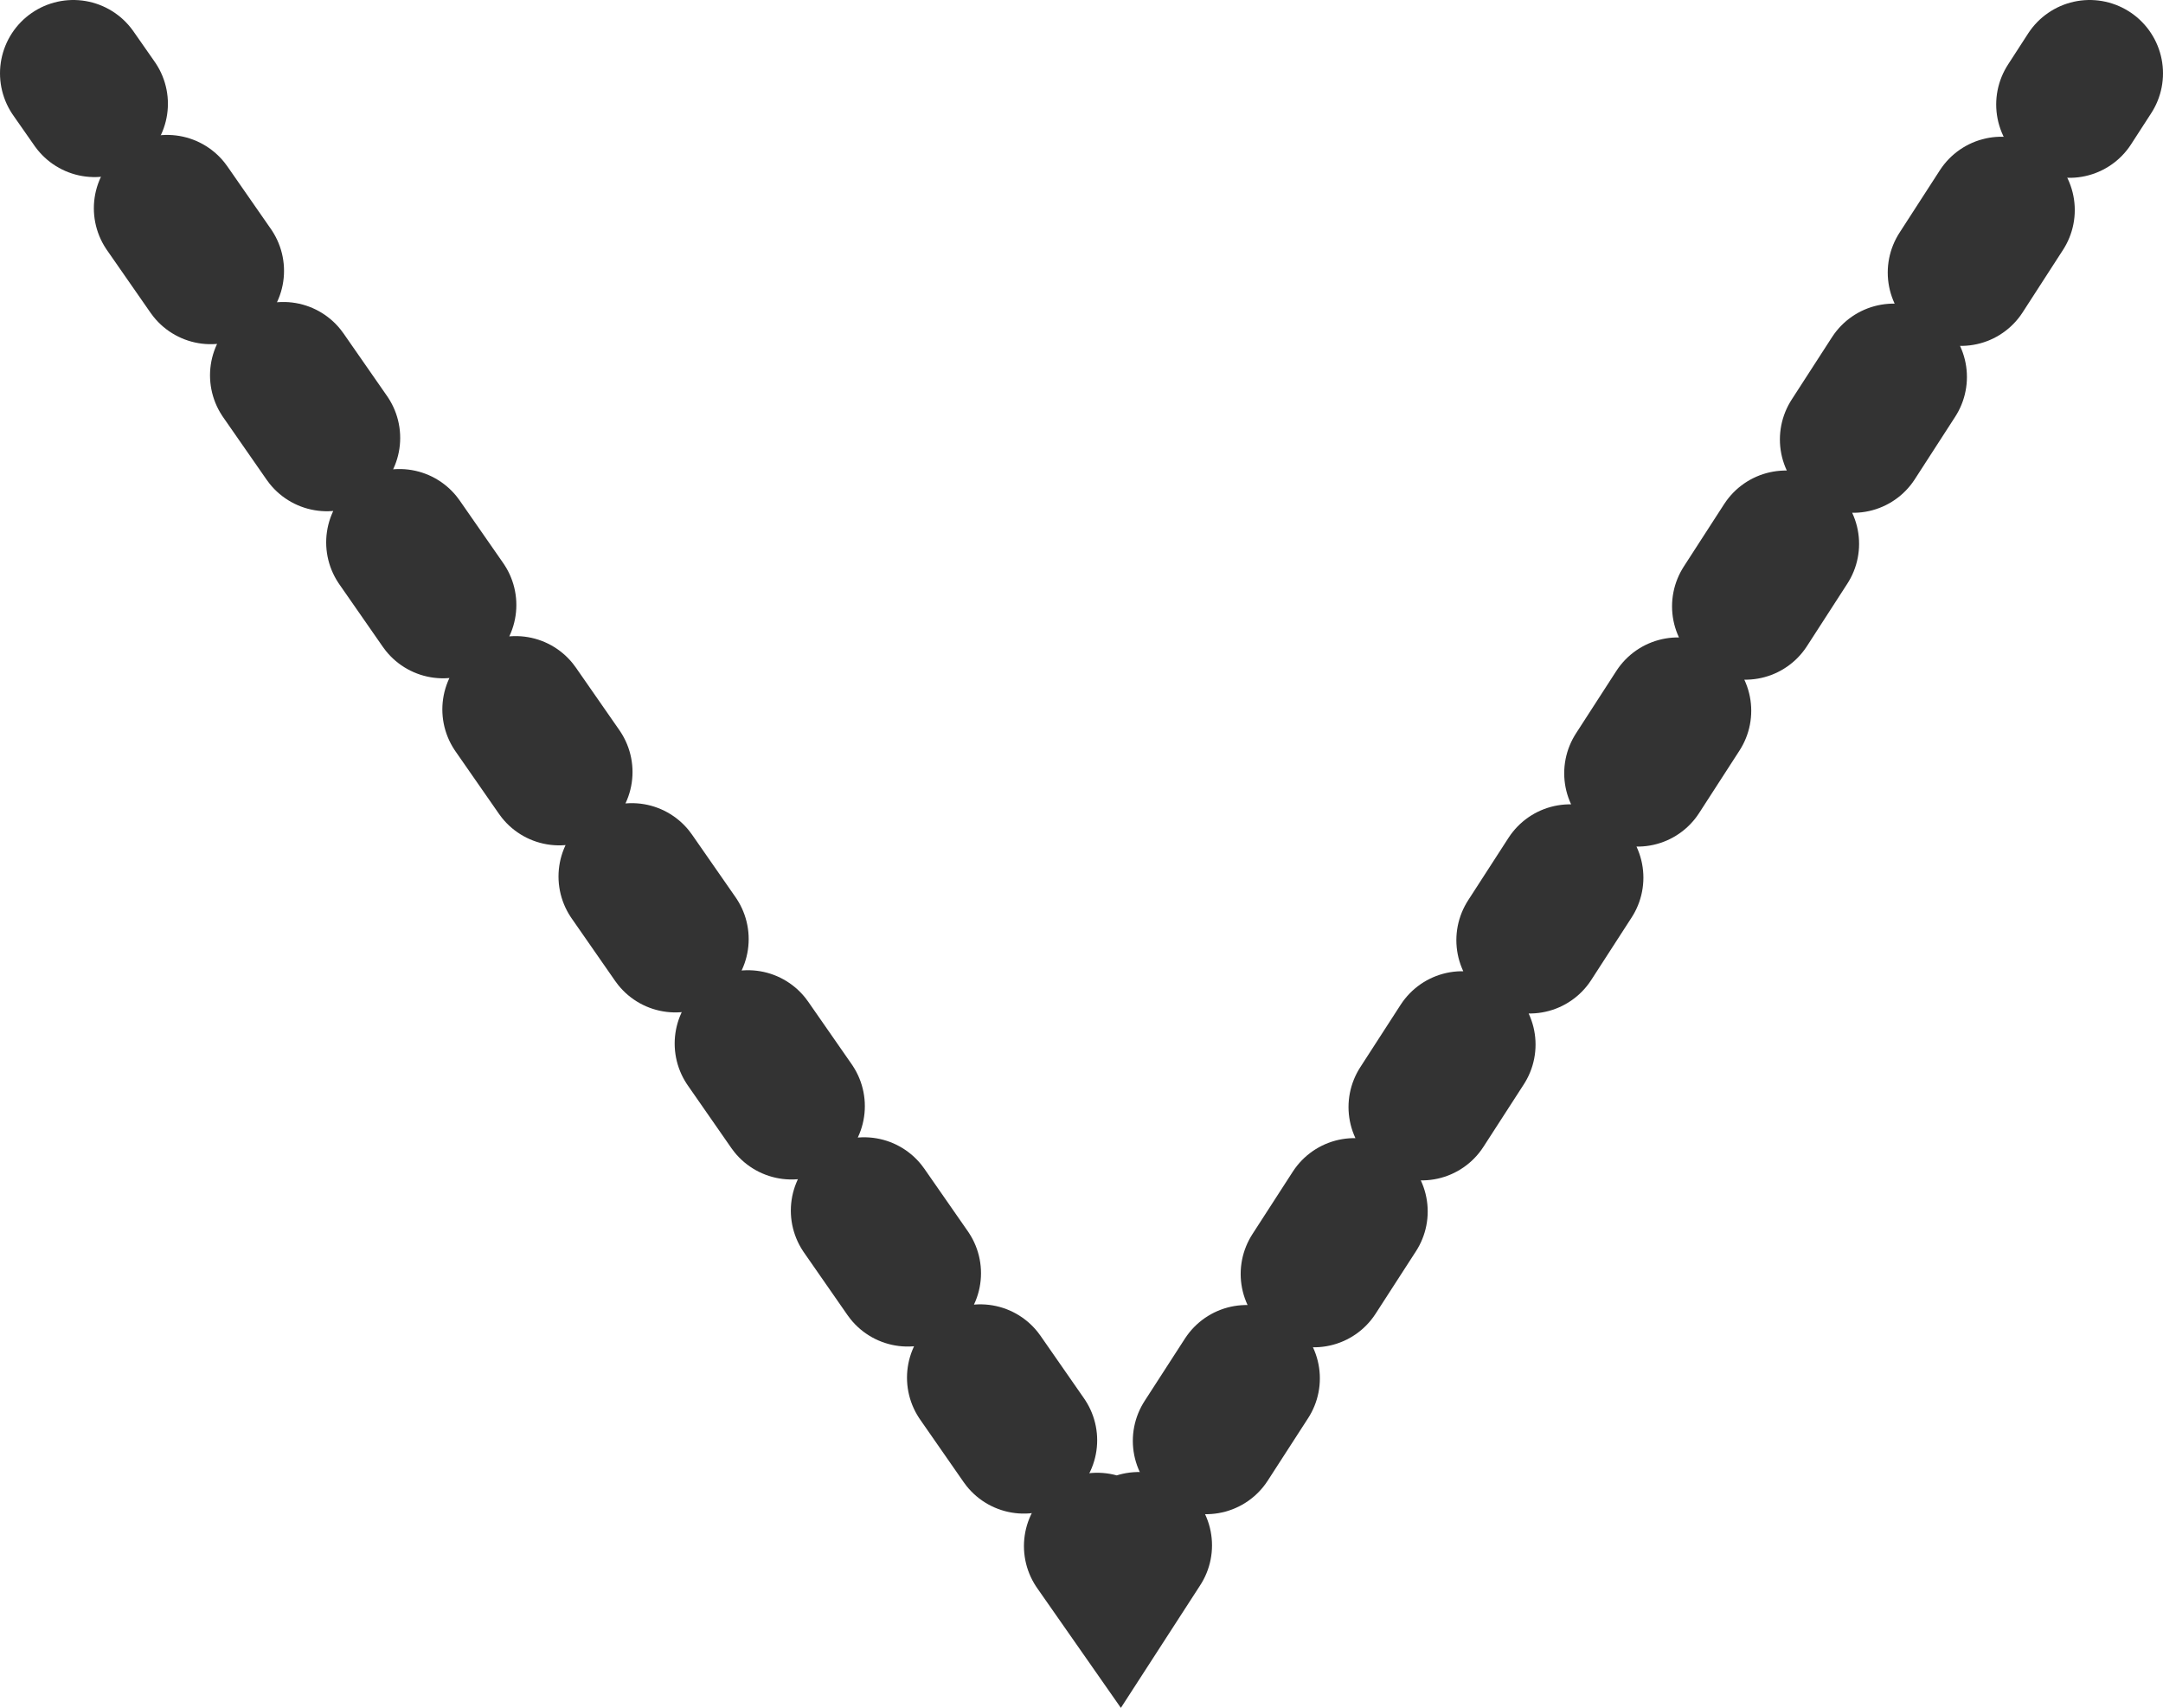 <svg xmlns="http://www.w3.org/2000/svg" viewBox="0 0 59 46.59"><defs><style>.cls-1,.cls-2,.cls-3{fill:none;stroke:#333;stroke-linecap:round;stroke-miterlimit:10;stroke-width:4px;}.cls-2{stroke-dasharray:2.08 3.47;}.cls-3{stroke-dasharray:2.03 3.39;}</style></defs><g id="Layer_2" data-name="Layer 2"><g id="Layer_1-2" data-name="Layer 1"><line class="cls-1" x1="2" y1="2" x2="2.58" y2="2.83"/><line class="cls-2" x1="4.56" y1="5.68" x2="28.94" y2="40.74"/><polyline class="cls-1" points="29.93 42.17 30.51 43 31.06 42.15"/><line class="cls-3" x1="32.9" y1="39.3" x2="55.53" y2="4.28"/><line class="cls-1" x1="56.45" y1="2.85" x2="57" y2="2"/></g></g></svg>